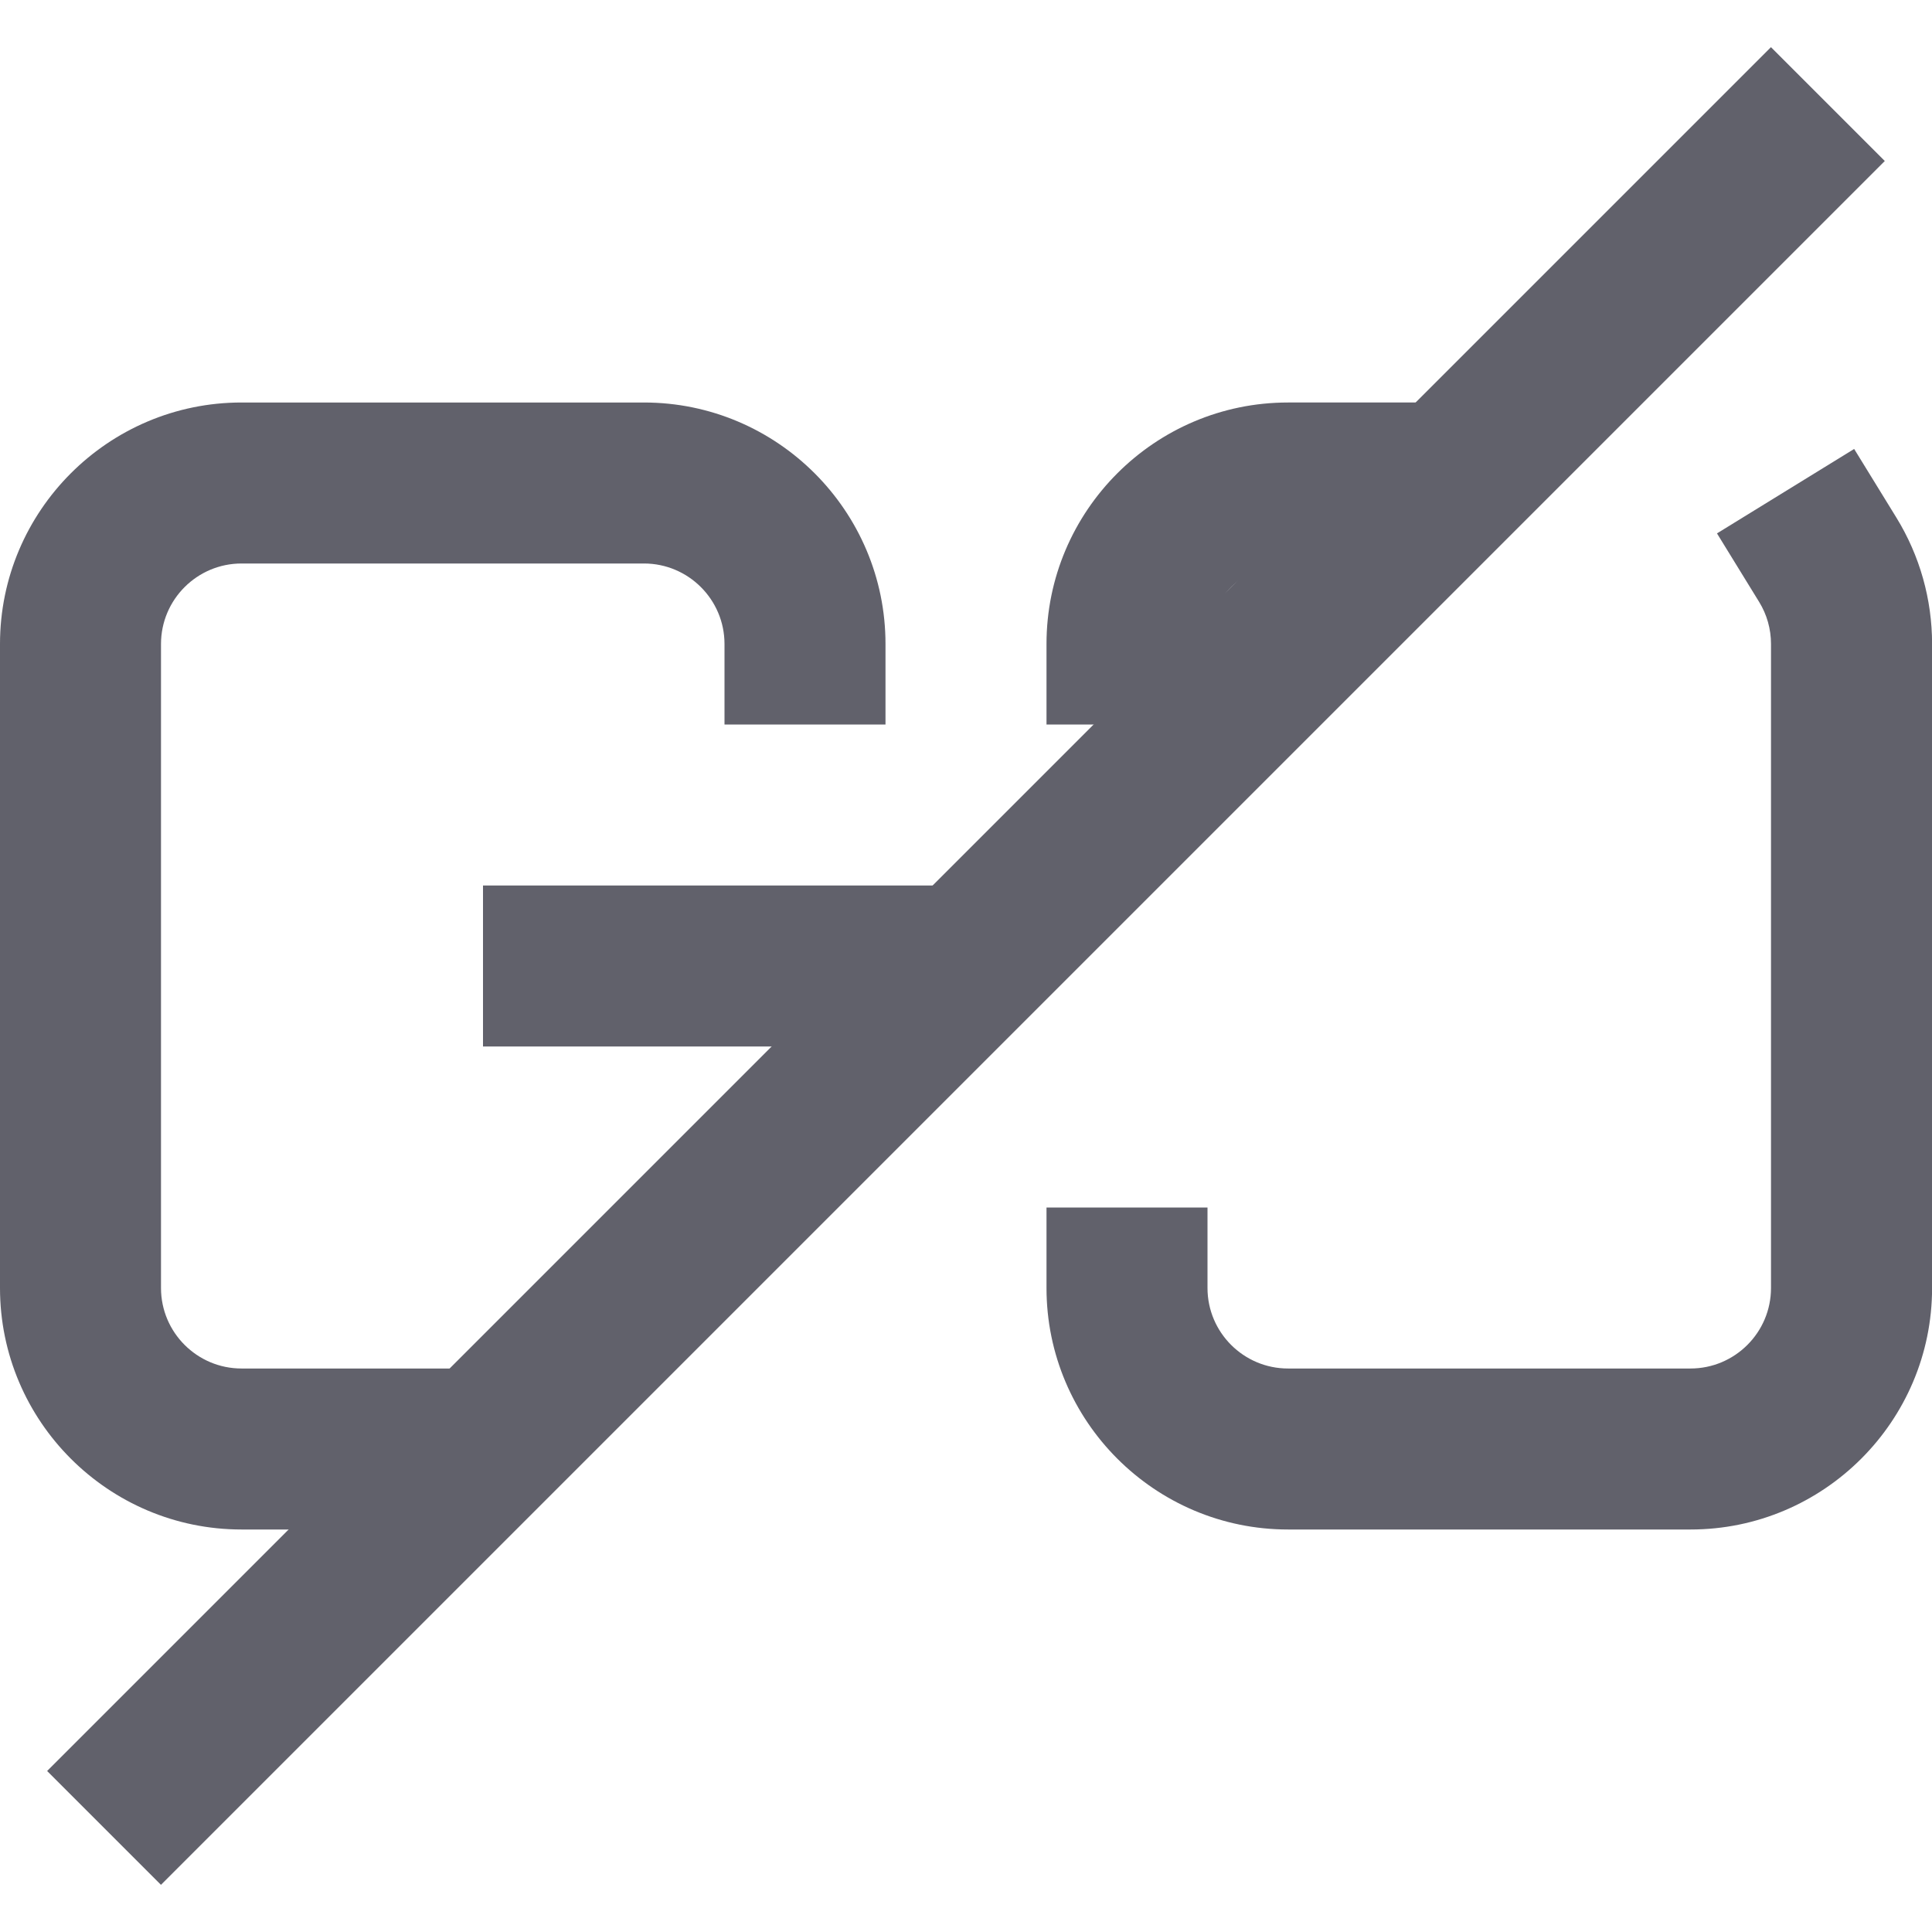 <svg xmlns="http://www.w3.org/2000/svg" height="24" width="24" viewBox="0 0 24 24"><path d="m21,19h-5c-1.654,0-3-1.346-3-3v-1h2v1c0,.552.449,1,1,1h5c.551,0,1-.448,1-1v-8c0-.186-.051-.366-.147-.522l-.524-.852,1.704-1.049.524.852c.291.473.444,1.016.444,1.571v8c0,1.654-1.346,3-3,3Z" stroke-width="0" fill="#61616b"></path><path d="m15,9h-2v-1c0-1.654,1.346-3,3-3h2v2h-2c-.551,0-1,.448-1,1v1Z" stroke-width="0" fill="#61616b"></path><path d="m6,19h-3c-1.654,0-3-1.346-3-3v-8c0-1.654,1.346-3,3-3h5c1.654,0,3,1.346,3,3v1h-2v-1c0-.552-.449-1-1-1H3c-.551,0-1,.448-1,1v8c0,.552.449,1,1,1h3v2Z" stroke-width="0" fill="#61616b"></path><rect x="6" y="11" width="6" height="2" fill="#61616b" stroke-width="0" data-color="color-2"></rect><rect x="-3.142" y="11" width="30.284" height="2" transform="translate(-4.971 12) rotate(-45)" fill="#61616b" stroke-width="0" data-color="color-2"></rect></svg>